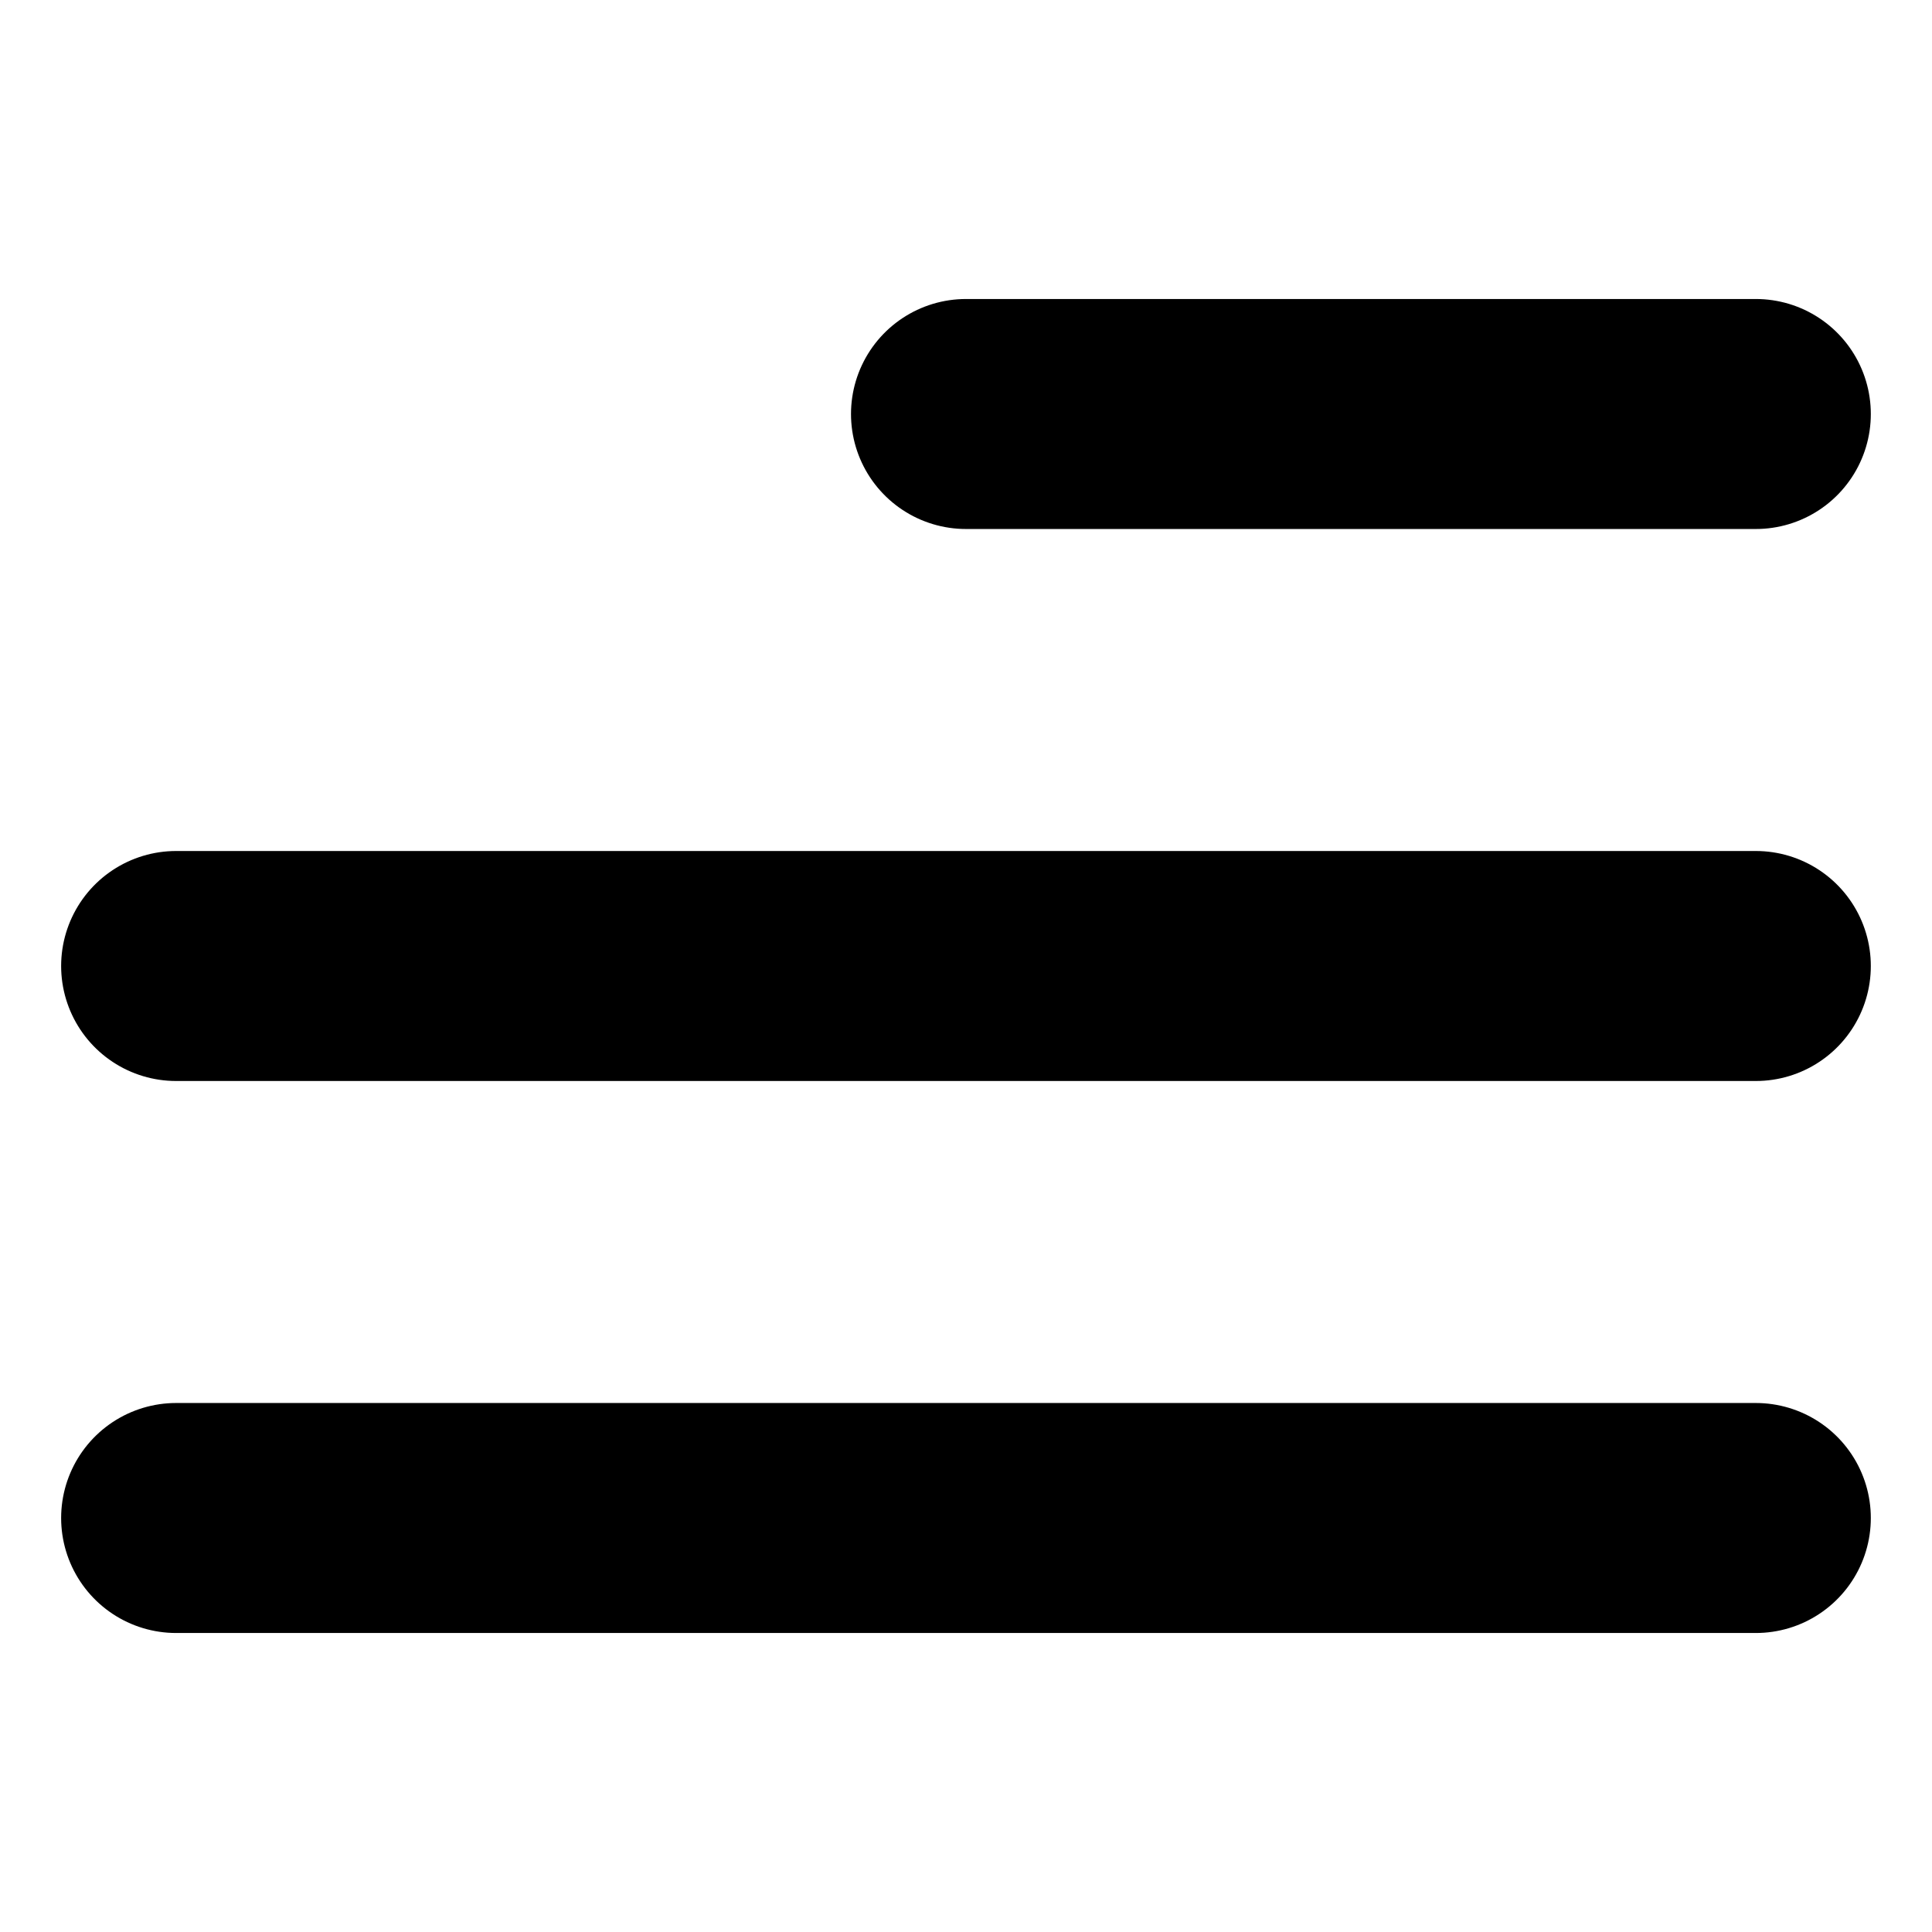 <?xml version="1.0" encoding="utf-8"?>
<!-- Generator: Adobe Illustrator 16.0.0, SVG Export Plug-In . SVG Version: 6.00 Build 0)  -->
<!DOCTYPE svg PUBLIC "-//W3C//DTD SVG 1.1//EN" "http://www.w3.org/Graphics/SVG/1.1/DTD/svg11.dtd">
<svg version="1.1" id="Layer_2" xmlns="http://www.w3.org/2000/svg" xmlns:xlink="http://www.w3.org/1999/xlink" x="0px" y="0px"
	 width="42px" height="42px" viewBox="0 0 42 42" enable-background="new 0 0 42 42" xml:space="preserve">
<line fill="none" stroke="#000000" stroke-width="5" stroke-linecap="round" stroke-miterlimit="10" x1="21" y1="9" x2="38.17" y2="9"/>
<line fill="none" stroke="#000000" stroke-width="5" stroke-linecap="round" stroke-miterlimit="10" x1="3.829" y1="21" x2="38.17" y2="21"/>
<line fill="none" stroke="#000000" stroke-width="5" stroke-linecap="round" stroke-miterlimit="10" x1="3.829" y1="33" x2="38.17" y2="33"/>
</svg>
